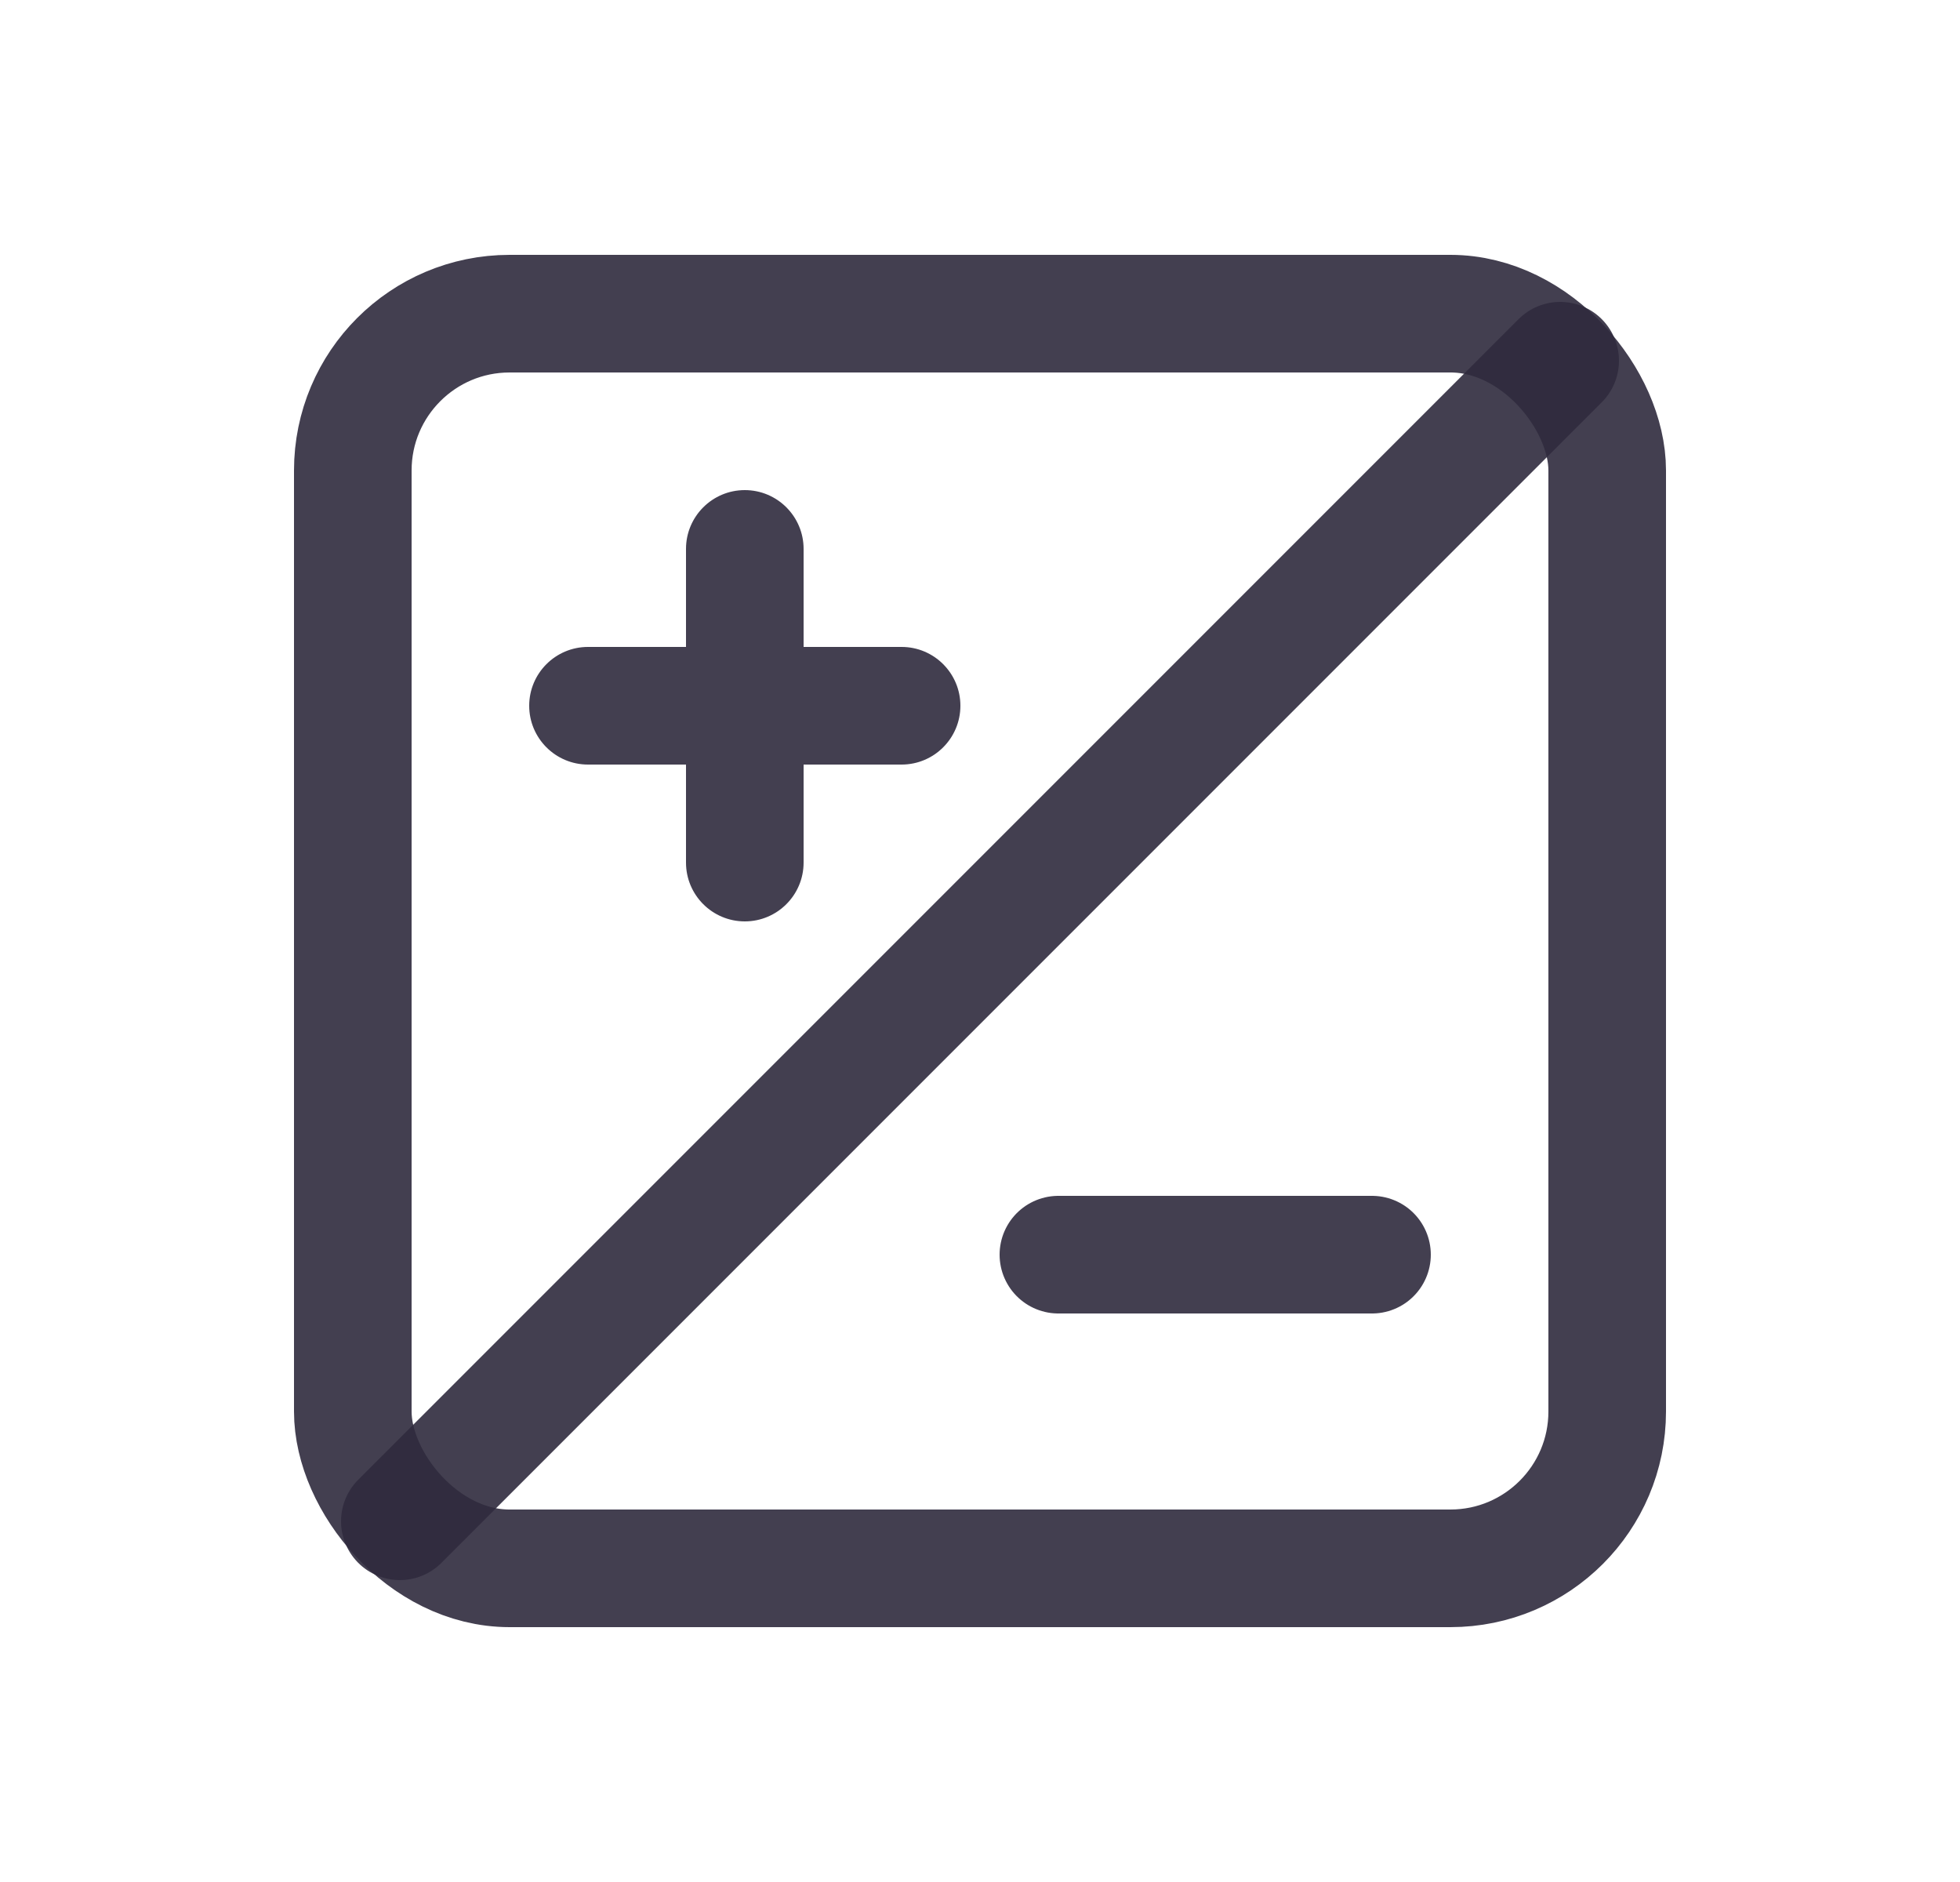 <svg width="25" height="24" viewBox="0 0 25 24" fill="none" xmlns="http://www.w3.org/2000/svg">
<rect x="4.5" y="4" width="16" height="16" rx="2" stroke="#2F2B3D" stroke-opacity="0.9" stroke-width="1.5" stroke-linecap="round" stroke-linejoin="round"/>
<path d="M5.1 19.4L19.9 4.6" stroke="#2F2B3D" stroke-opacity="0.9" stroke-width="1.5" stroke-linecap="round" stroke-linejoin="round"/>
<path d="M7.5 8.25C7.086 8.25 6.75 8.586 6.75 9C6.75 9.414 7.086 9.75 7.5 9.75V8.25ZM11.5 9.75C11.914 9.75 12.25 9.414 12.25 9C12.25 8.586 11.914 8.25 11.5 8.25V9.75ZM10.25 7C10.25 6.586 9.914 6.25 9.5 6.25C9.086 6.25 8.75 6.586 8.75 7H10.25ZM8.75 11C8.75 11.414 9.086 11.75 9.5 11.75C9.914 11.75 10.25 11.414 10.25 11H8.75ZM7.5 9.75H11.5V8.25H7.5V9.75ZM8.75 7V11H10.25V7H8.75Z" fill="#2F2B3D" fill-opacity="0.9"/>
<path d="M13.5 16H17.5" stroke="#2F2B3D" stroke-opacity="0.9" stroke-width="1.5" stroke-linecap="round" stroke-linejoin="round"/>
</svg>
